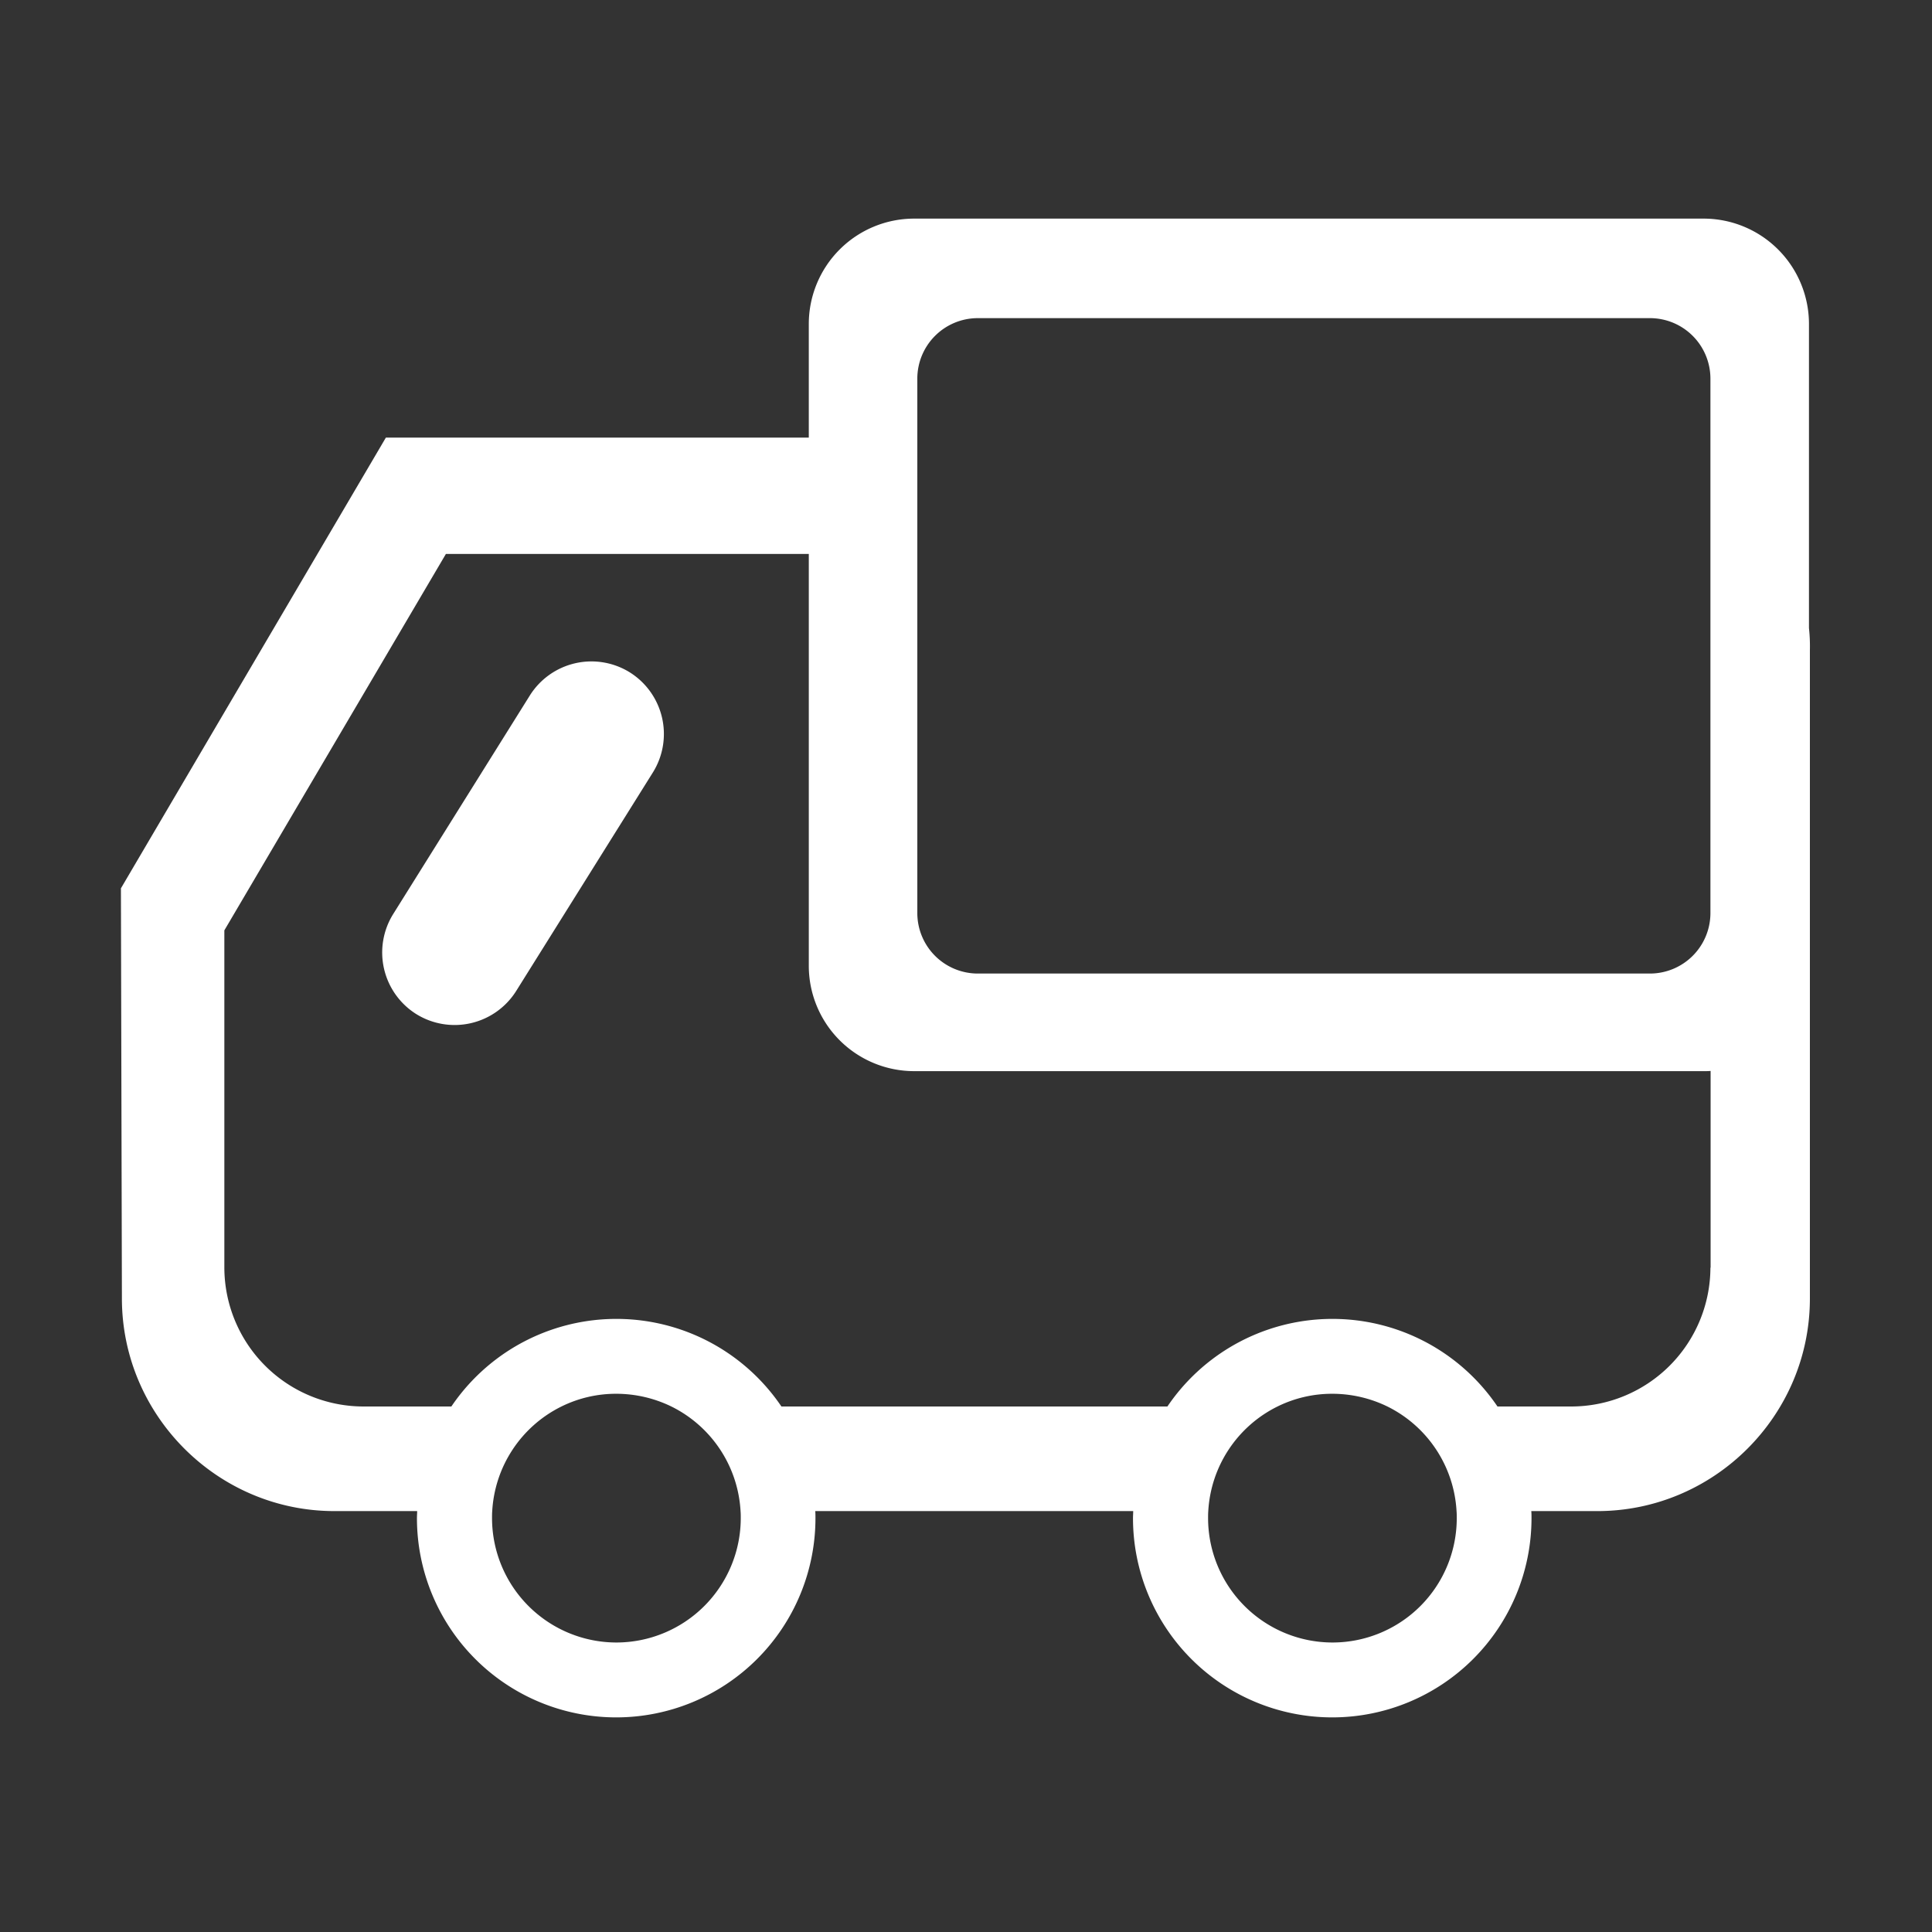<?xml version="1.0" standalone="no"?><!DOCTYPE svg PUBLIC "-//W3C//DTD SVG 1.1//EN" "http://www.w3.org/Graphics/SVG/1.1/DTD/svg11.dtd"><svg t="1532915040680" class="icon" style="" viewBox="0 0 1024 1024" version="1.1" xmlns="http://www.w3.org/2000/svg" p-id="27208" xmlns:xlink="http://www.w3.org/1999/xlink" width="200" height="200"><rect x="0" y="0" width="1024" height="1024" fill="#333333" stroke="none"/><defs><style type="text/css"></style></defs><path d="M958.79 332.89V171.52a55.86 55.86 0 0 0-55.65-55.65h-418.8a55.86 55.86 0 0 0-55.66 55.65v60.42H204.52l-85.61 145.61-54.82 93.28 0.52 217.33c0 62 50.67 112.75 112.65 112.75h43.84c0 1.25-0.11 2.49-0.11 3.73a105.61 105.61 0 1 0 211.22 0c0-1.24 0-2.48-0.11-3.73h168.52c0 1.25-0.11 2.49-0.11 3.73a105.61 105.61 0 0 0 211.22 0c0-1.24 0-2.48-0.11-3.73h35c62 0 112.66-50.68 112.66-112.65V344.6a89.13 89.13 0 0 0-0.49-11.71zM326.7 870.56a66 66 0 0 1-65.91-65.92c0-1.24 0-2.48 0.1-3.73a66 66 0 0 1 36.69-55.44 65.31 65.31 0 0 1 29.12-6.74 66.83 66.83 0 0 1 29.13 6.74 66 66 0 0 1 36.68 55.44c0.11 1.25 0.11 2.49 0.11 3.73a66 66 0 0 1-65.92 65.92z m379.52 0a66 66 0 0 1-65.91-65.92c0-1.24 0-2.48 0.1-3.73a66 66 0 0 1 36.69-55.44 65.31 65.31 0 0 1 29.12-6.74 66.83 66.83 0 0 1 29.13 6.74A66 66 0 0 1 772 800.91c0.11 1.25 0.11 2.49 0.11 3.73a65.89 65.89 0 0 1-65.89 65.92z m200.34-198.68A73.81 73.81 0 0 1 833 745.47h-39.31a105.61 105.61 0 0 0-174.94 0H414.17a105.61 105.61 0 0 0-174.94 0h-46.74a73.8 73.8 0 0 1-73.58-73.59V493.11l117.42-199.5h192.35v218.47a55.86 55.86 0 0 0 55.66 55.65h418.9c1.14 0 2.28 0 3.42-0.11v104.26z m0-422.63v234.84A32.07 32.07 0 0 1 874.64 516H518.12a32.07 32.07 0 0 1-31.92-31.92V200.54a32.07 32.07 0 0 1 31.92-31.92h356.52a32.07 32.07 0 0 1 31.92 31.92z" fill="#fff" p-id="27209"></path><path d="M220.62 537.48a38.54 38.54 0 0 1-12.23-53l72.44-115.87a38.55 38.55 0 0 1 53-12.23 38.55 38.55 0 0 1 12.23 53l-72.48 115.87a38.55 38.55 0 0 1-52.96 12.23z" fill="#fff" p-id="27210"></path></svg>